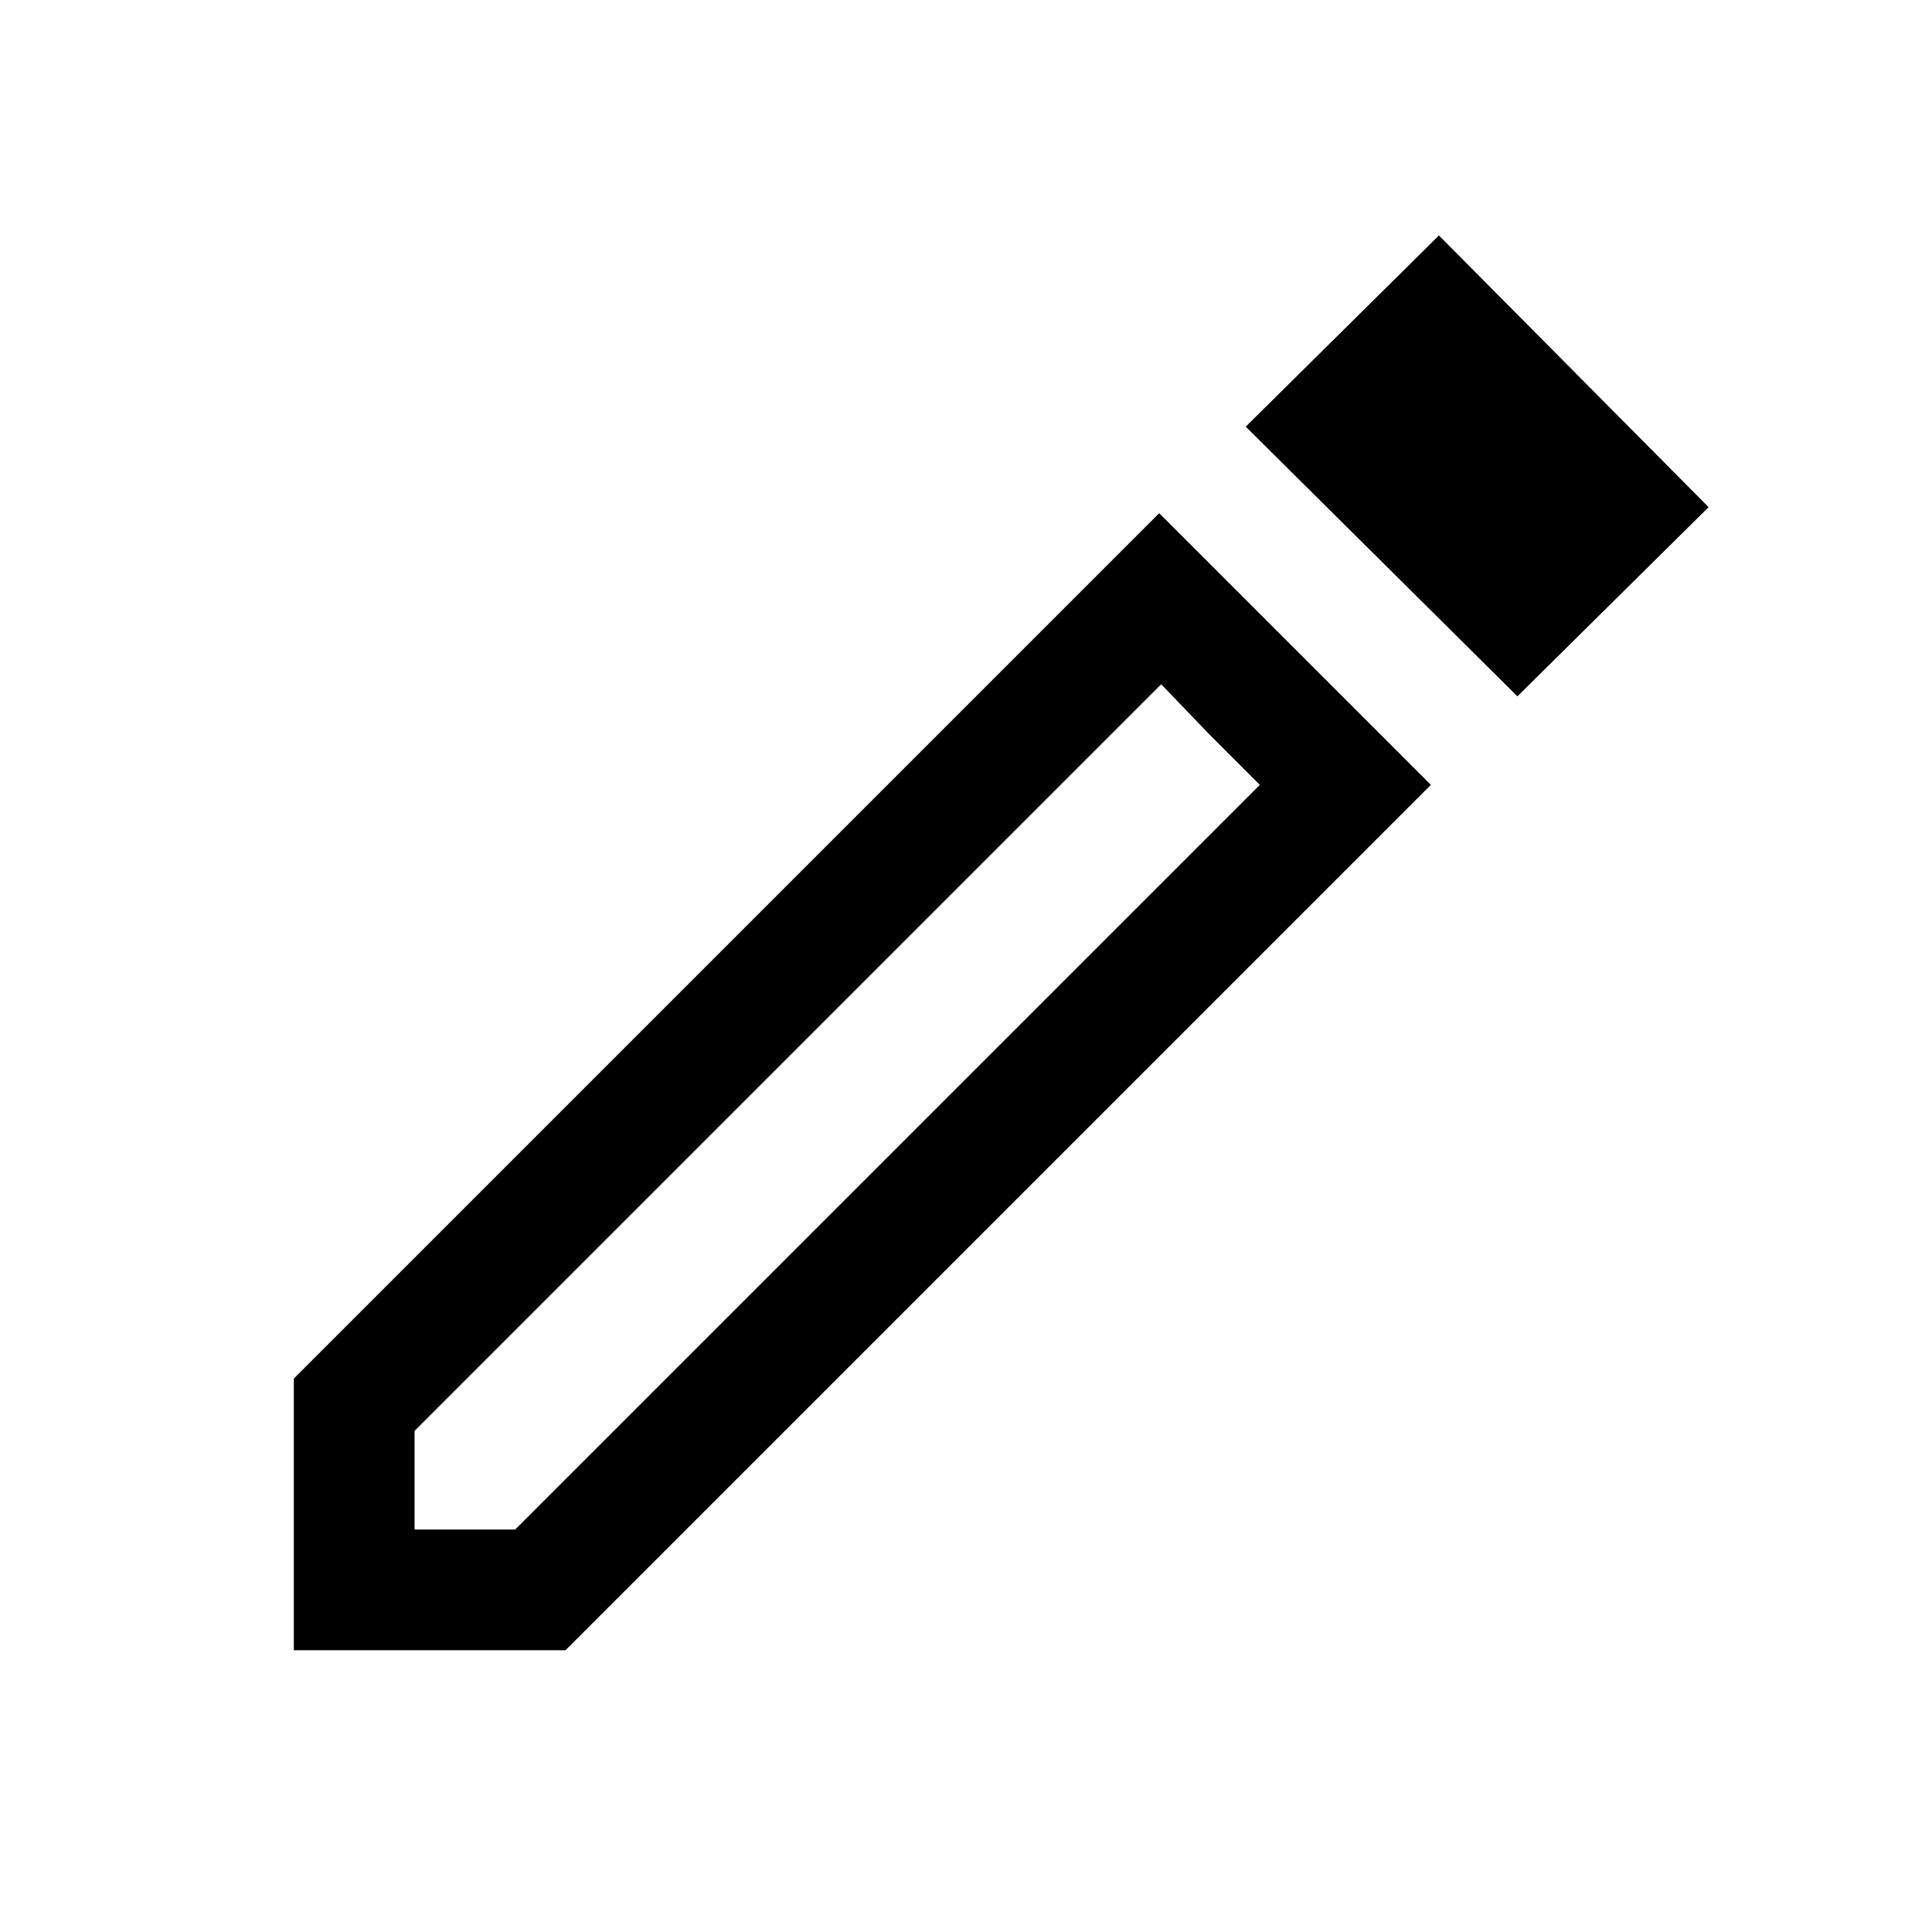 <svg xmlns="http://www.w3.org/2000/svg" height="24" width="24"><path d="M5.15 19H6.4l9.25-9.25-1.225-1.25-9.275 9.275Zm13.7-10.35L15.475 5.3l2.4-2.375 3.35 3.375ZM3.65 20.5v-3.375L14.4 6.375l3.375 3.375L7.025 20.5ZM15.025 9.125l-.6-.625 1.225 1.25Z"/></svg>